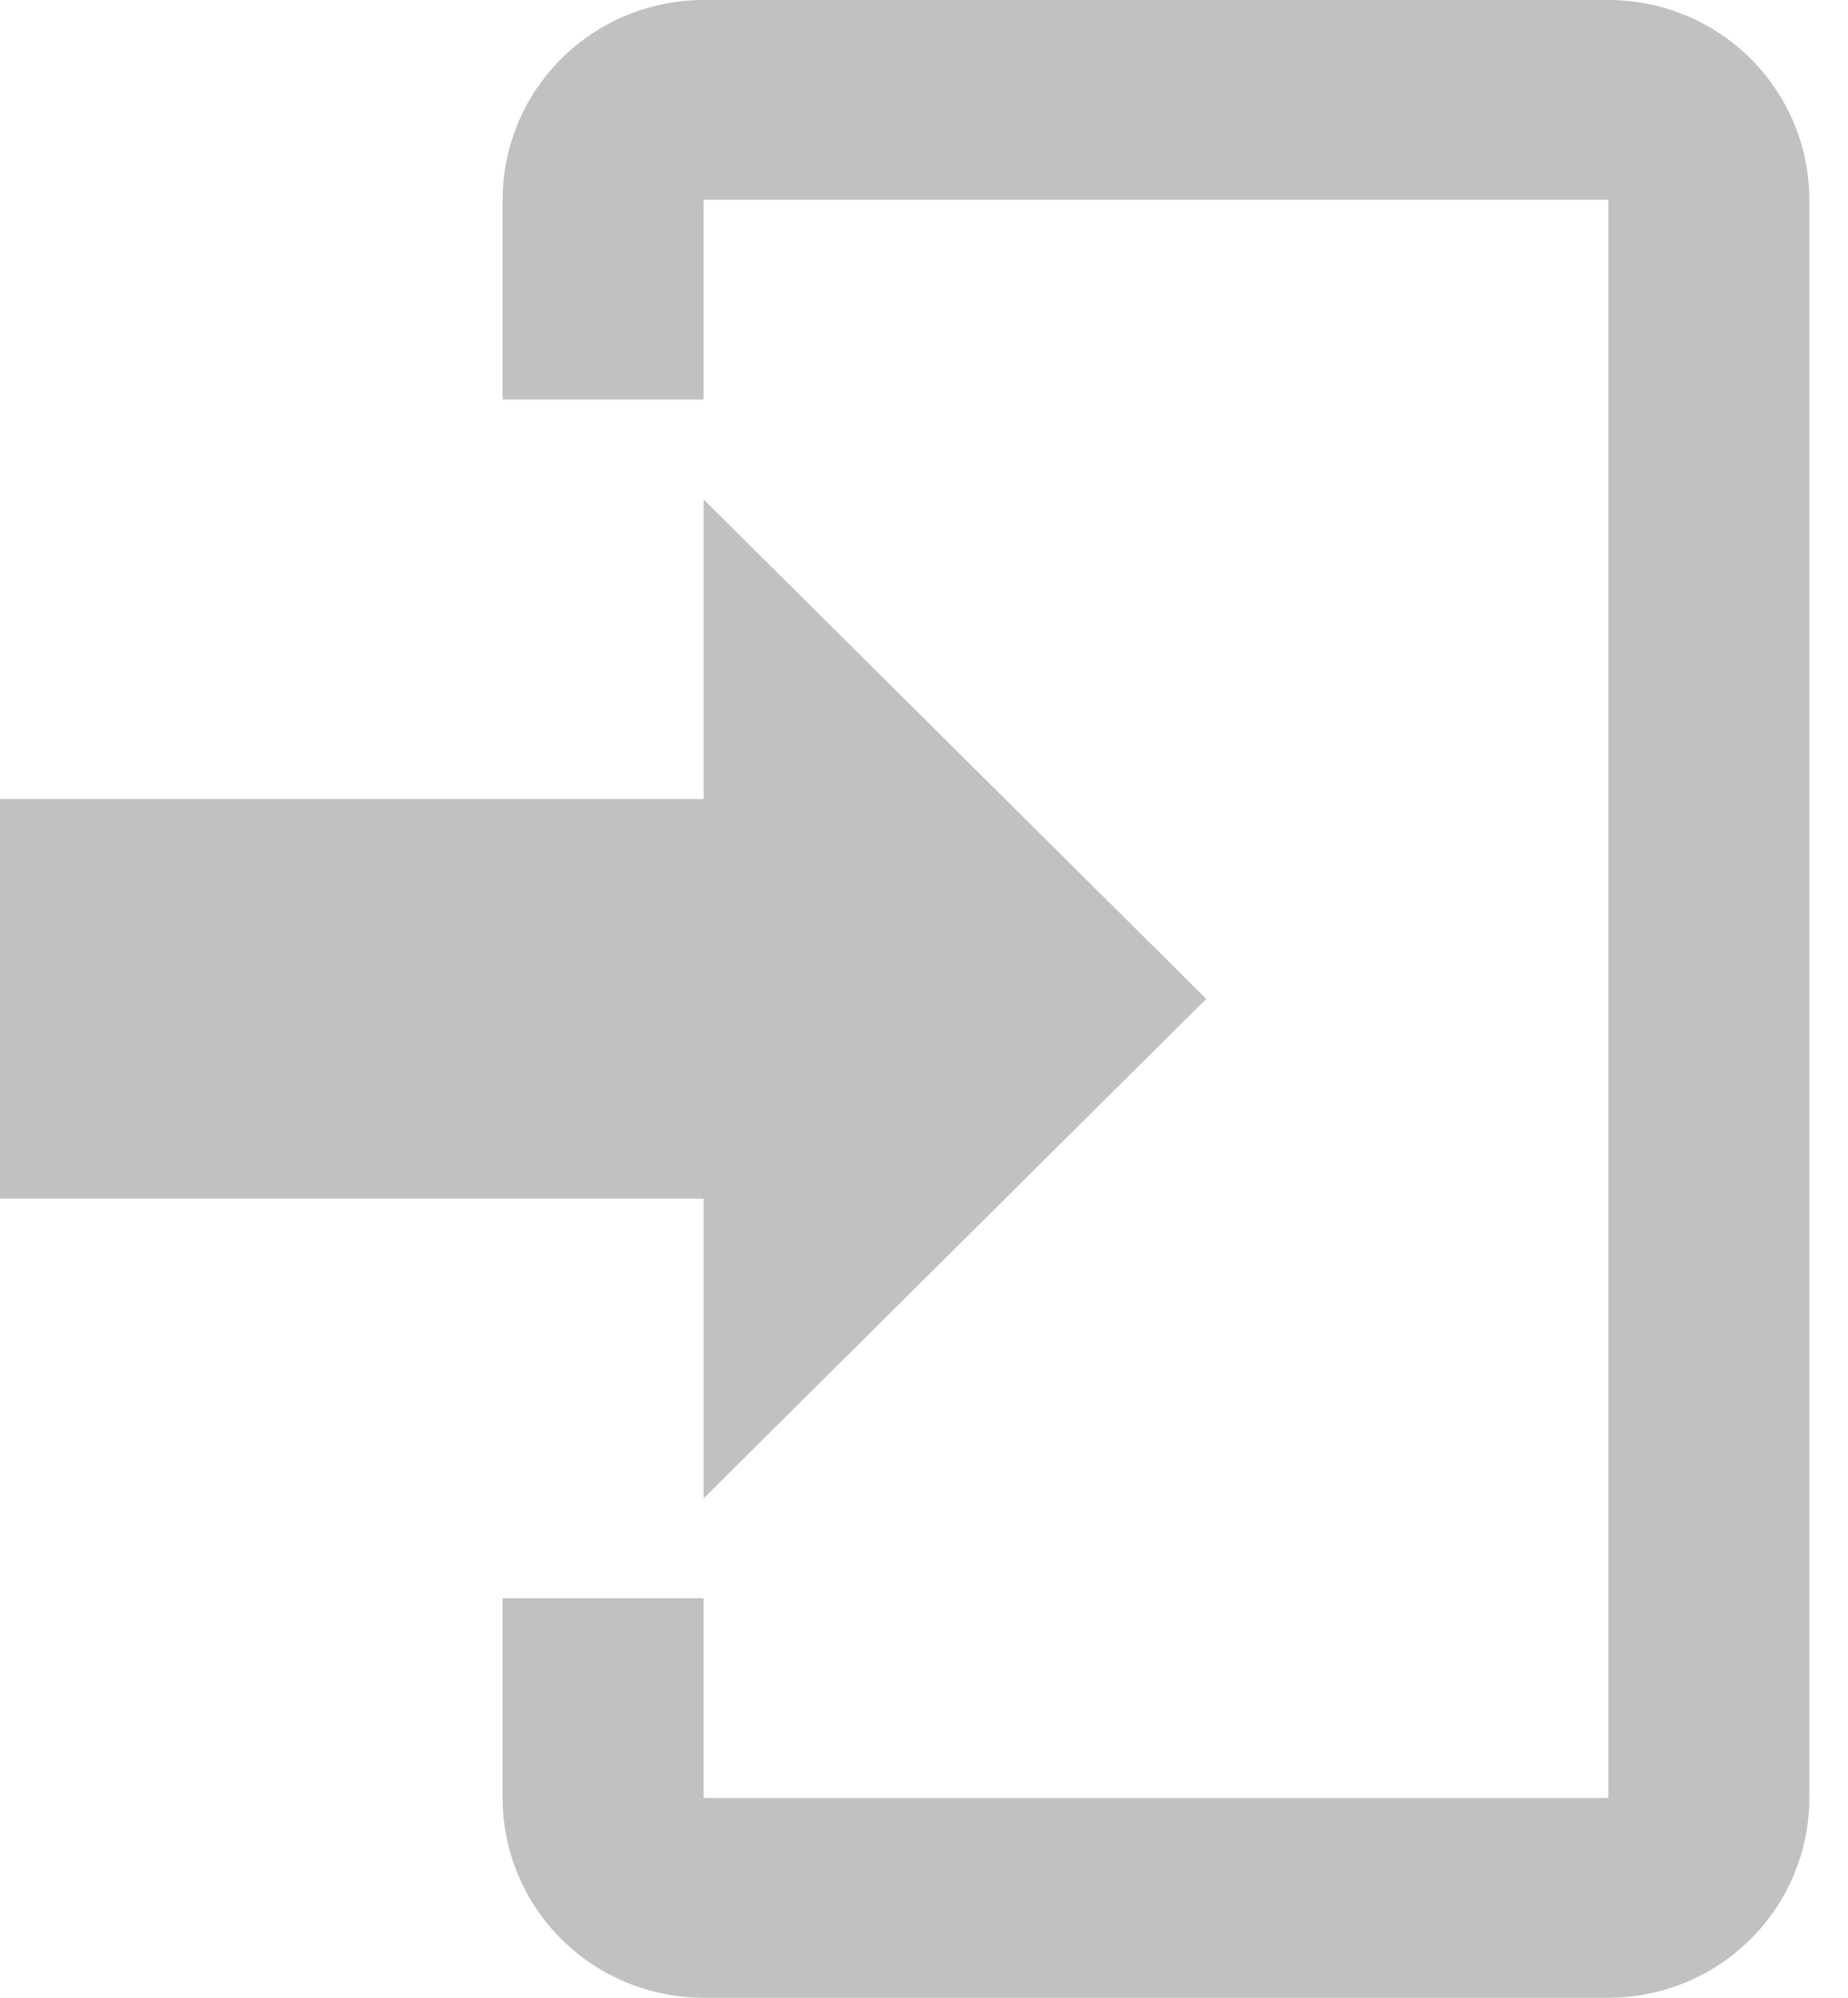 <svg width="37" height="40" viewBox="0 0 37 40" fill="none" xmlns="http://www.w3.org/2000/svg">
<path d="M14.088 30V24H0V16H14.088V10L24.151 20L14.088 30ZM14.088 0H32.201C33.269 0 34.293 0.421 35.047 1.172C35.802 1.922 36.226 2.939 36.226 4V36C36.226 37.061 35.802 38.078 35.047 38.828C34.293 39.579 33.269 40 32.201 40H14.088C13.021 40 11.997 39.579 11.242 38.828C10.487 38.078 10.063 37.061 10.063 36V32H14.088V36H32.201V4H14.088V8H10.063V4C10.063 2.939 10.487 1.922 11.242 1.172C11.997 0.421 13.021 0 14.088 0Z" fill="#C1C1C1"/>
</svg>

